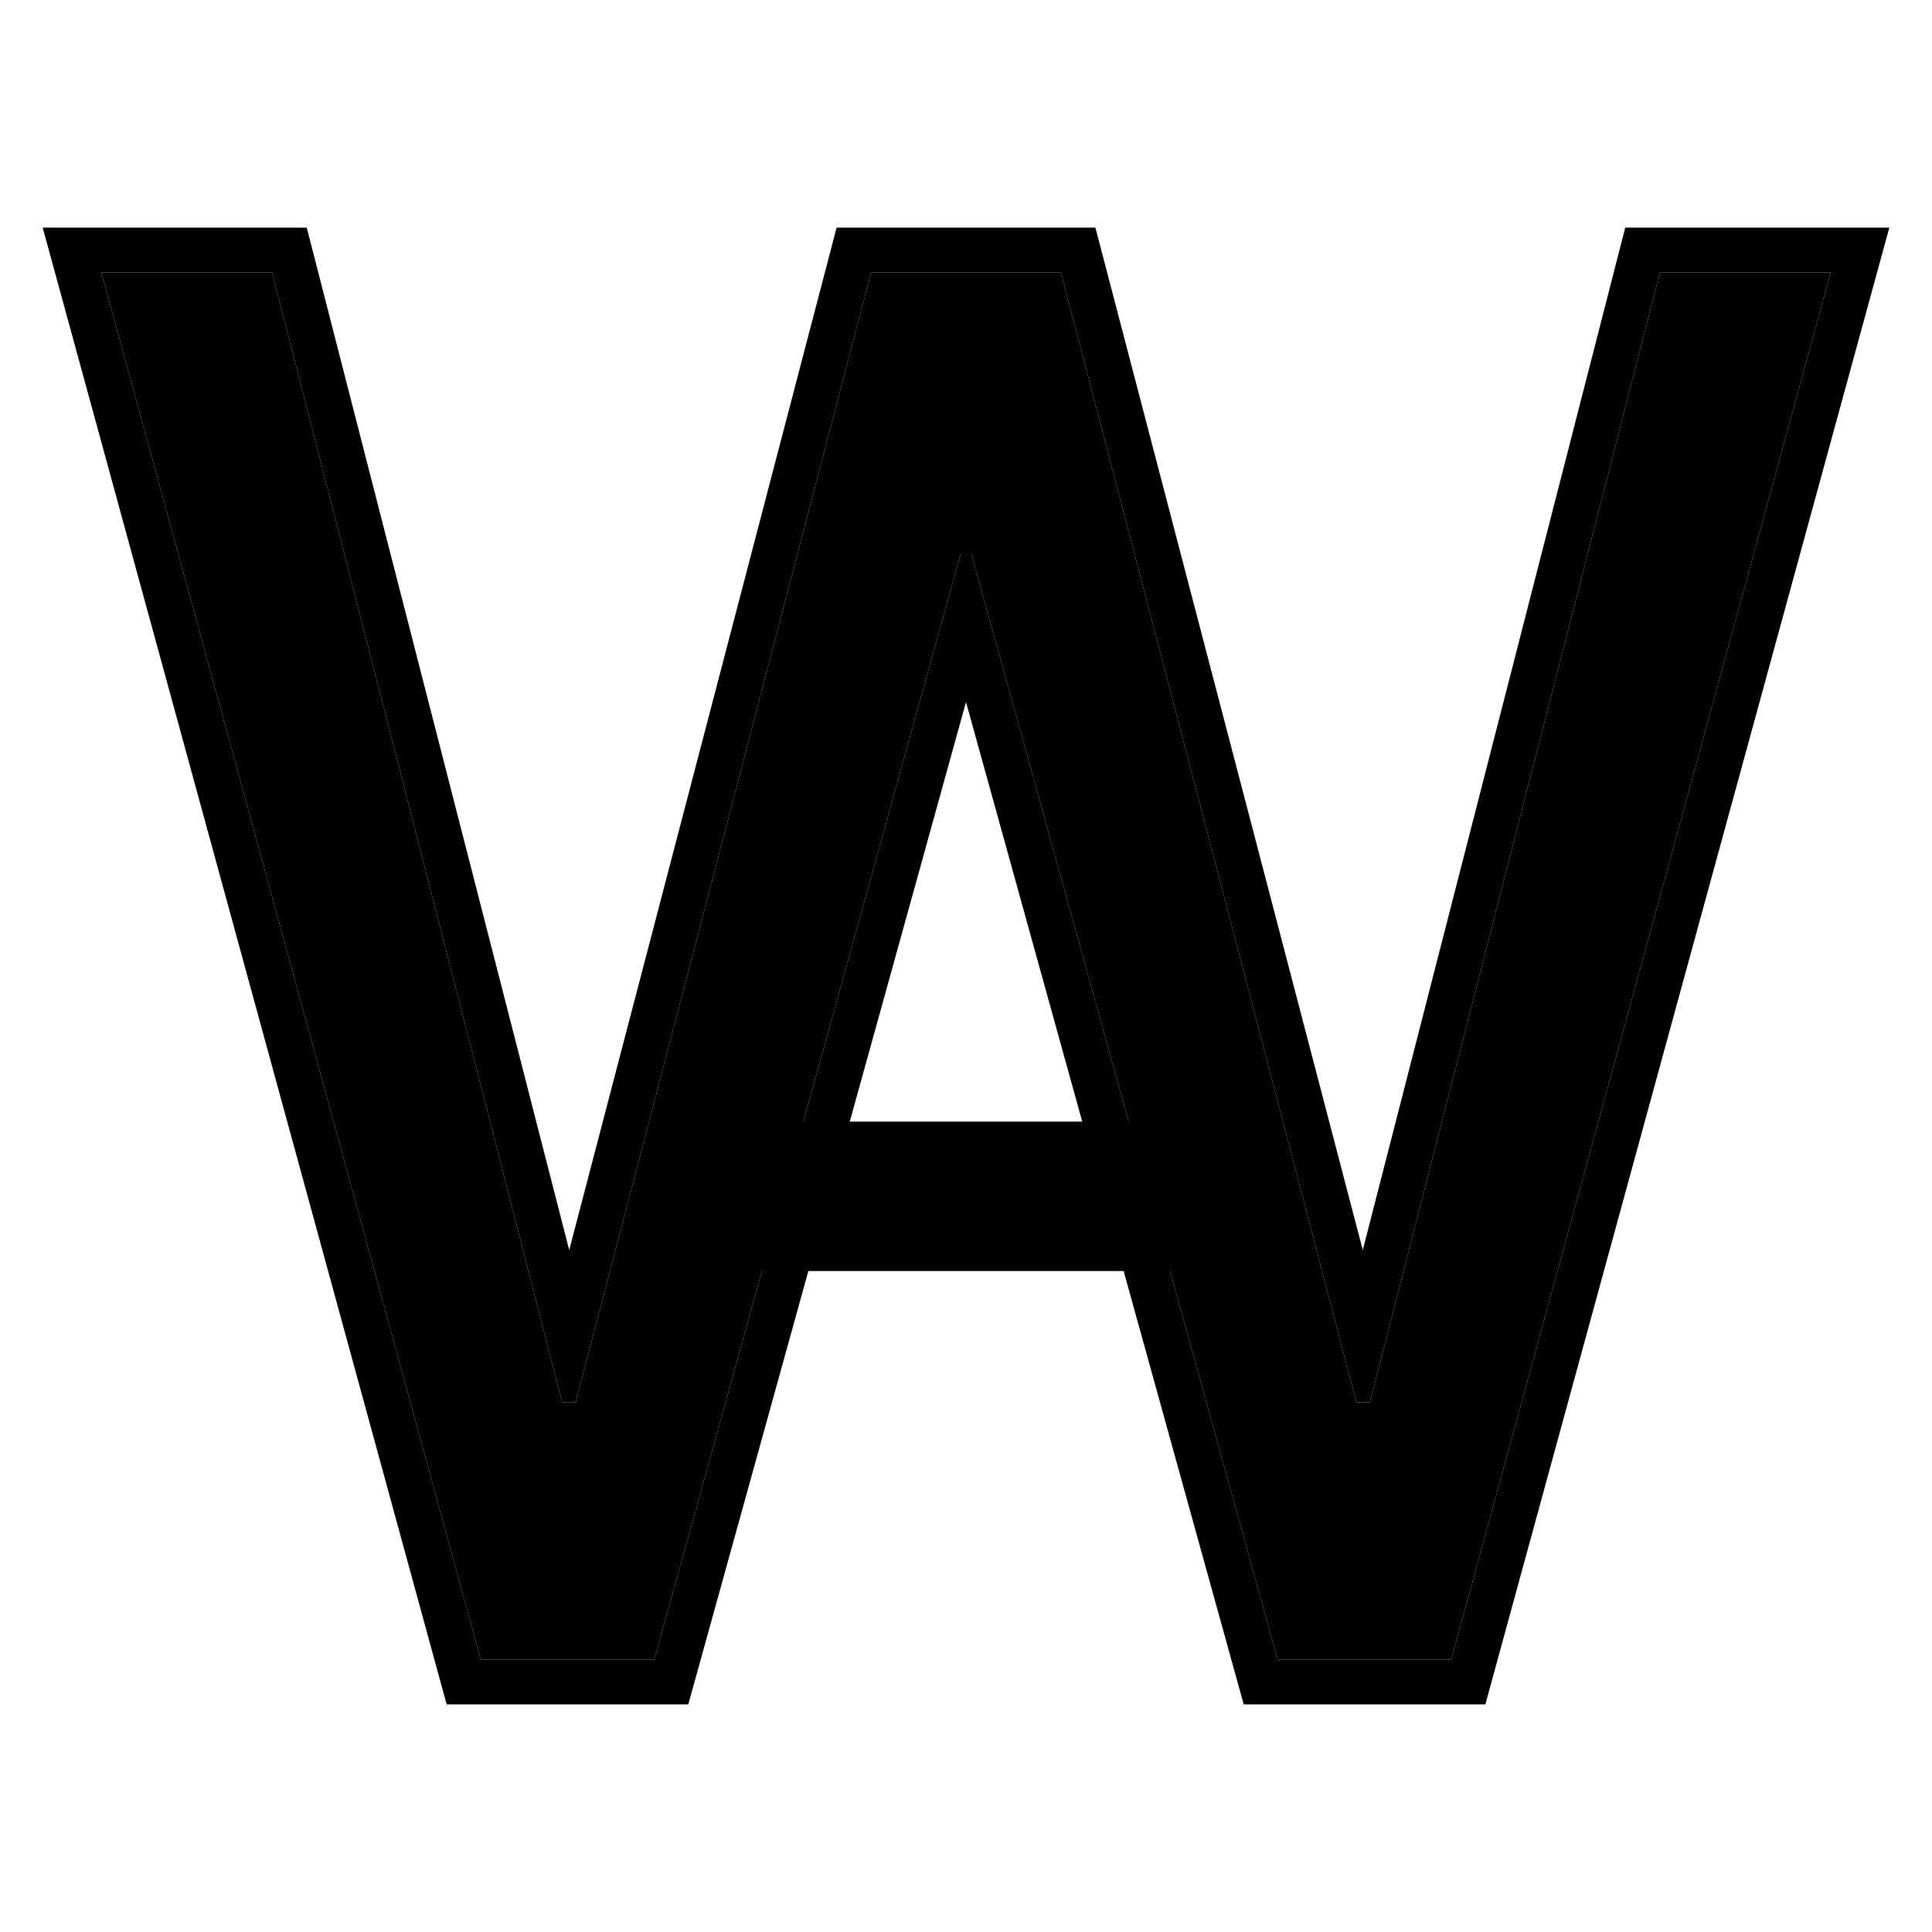 <svg width="679" height="679" viewBox="0 0 679 679" fill="none" xmlns="http://www.w3.org/2000/svg">
<rect width="679" height="679" fill="white"/>
<path d="M168.97 583.287L35.595 95.713H95.614L197.55 492.819H202.314L306.156 95.713H372.844L476.686 492.819H481.45L583.387 95.713H643.405L510.03 583.287H449.058L341.405 194.751H337.595L229.942 583.287H168.97Z" fill="black"/>
<path fill-rule="evenodd" clip-rule="evenodd" d="M156.972 599L15 80H107.808L200.051 439.341L294.018 80H384.982L478.949 439.341L571.191 80H664L522.028 599H437.101L339.5 246.743L241.899 599H156.972ZM337.595 194.751H341.405L449.058 583.287H510.03L643.405 95.713H583.387L481.45 492.819H476.686L372.844 95.713H306.156L202.314 492.819H197.55L95.614 95.713H35.595L168.97 583.287H229.942L337.595 194.751Z" fill="black"/>
<path d="M230.894 394.257H445.724V446.633H230.894V394.257Z" fill="black"/>
<path fill-rule="evenodd" clip-rule="evenodd" d="M424.765 415.207H251.853V425.683H424.765V415.207ZM230.894 394.257V446.633H445.724V394.257H230.894Z" fill="black"/>
</svg>
